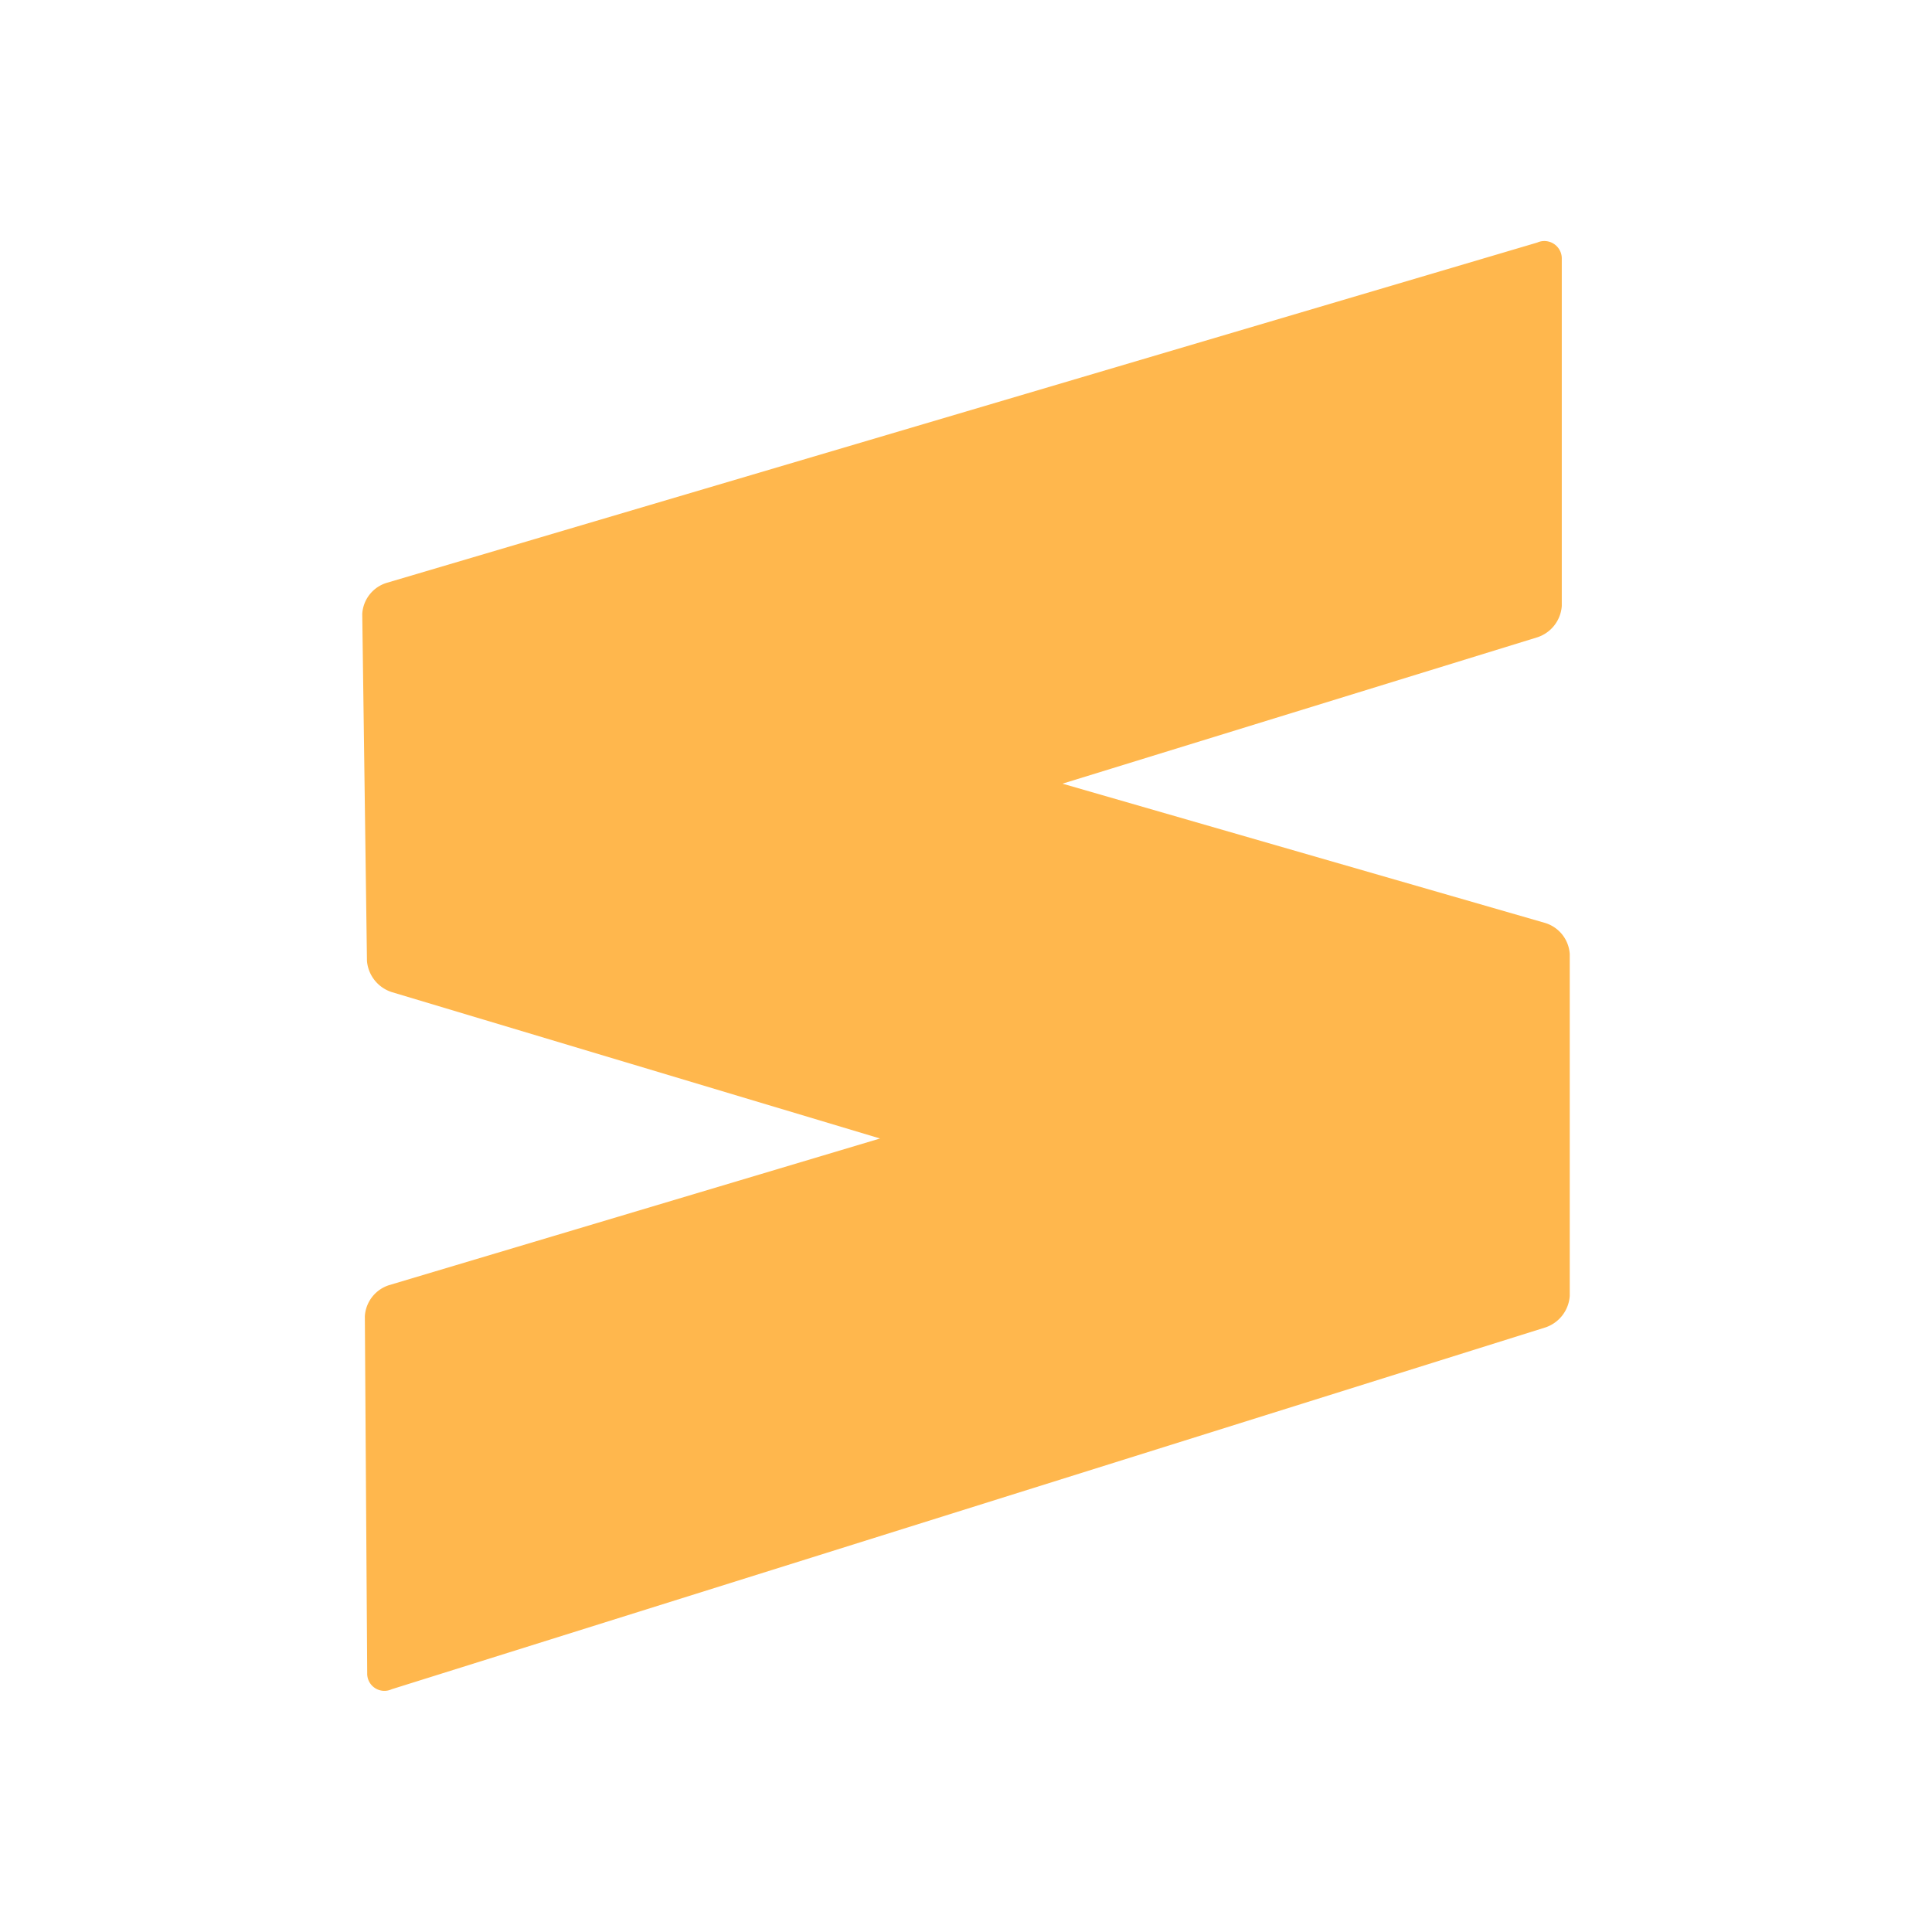 <svg xmlns="http://www.w3.org/2000/svg" viewBox="0 0 32 32">
  <path d="M14.576,18.857,6.488,16.432a.595.595,0,0,1-.41-.516L6,10.169a.573.573,0,0,1,.401-.514L25.46,4.018a.289.289,0,0,1,.408.274v5.745a.589.589,0,0,1-.406.519l-7.864,2.424,7.994,2.307A.577.577,0,0,1,26,15.801v5.664a.593.593,0,0,1-.402.521l-19.11,5.993a.285.285,0,0,1-.406-.266l-.039-5.913a.577.577,0,0,1,.402-.514Z" style="fill: #ffb74d;fill-rule: evenodd"/>
</svg>
